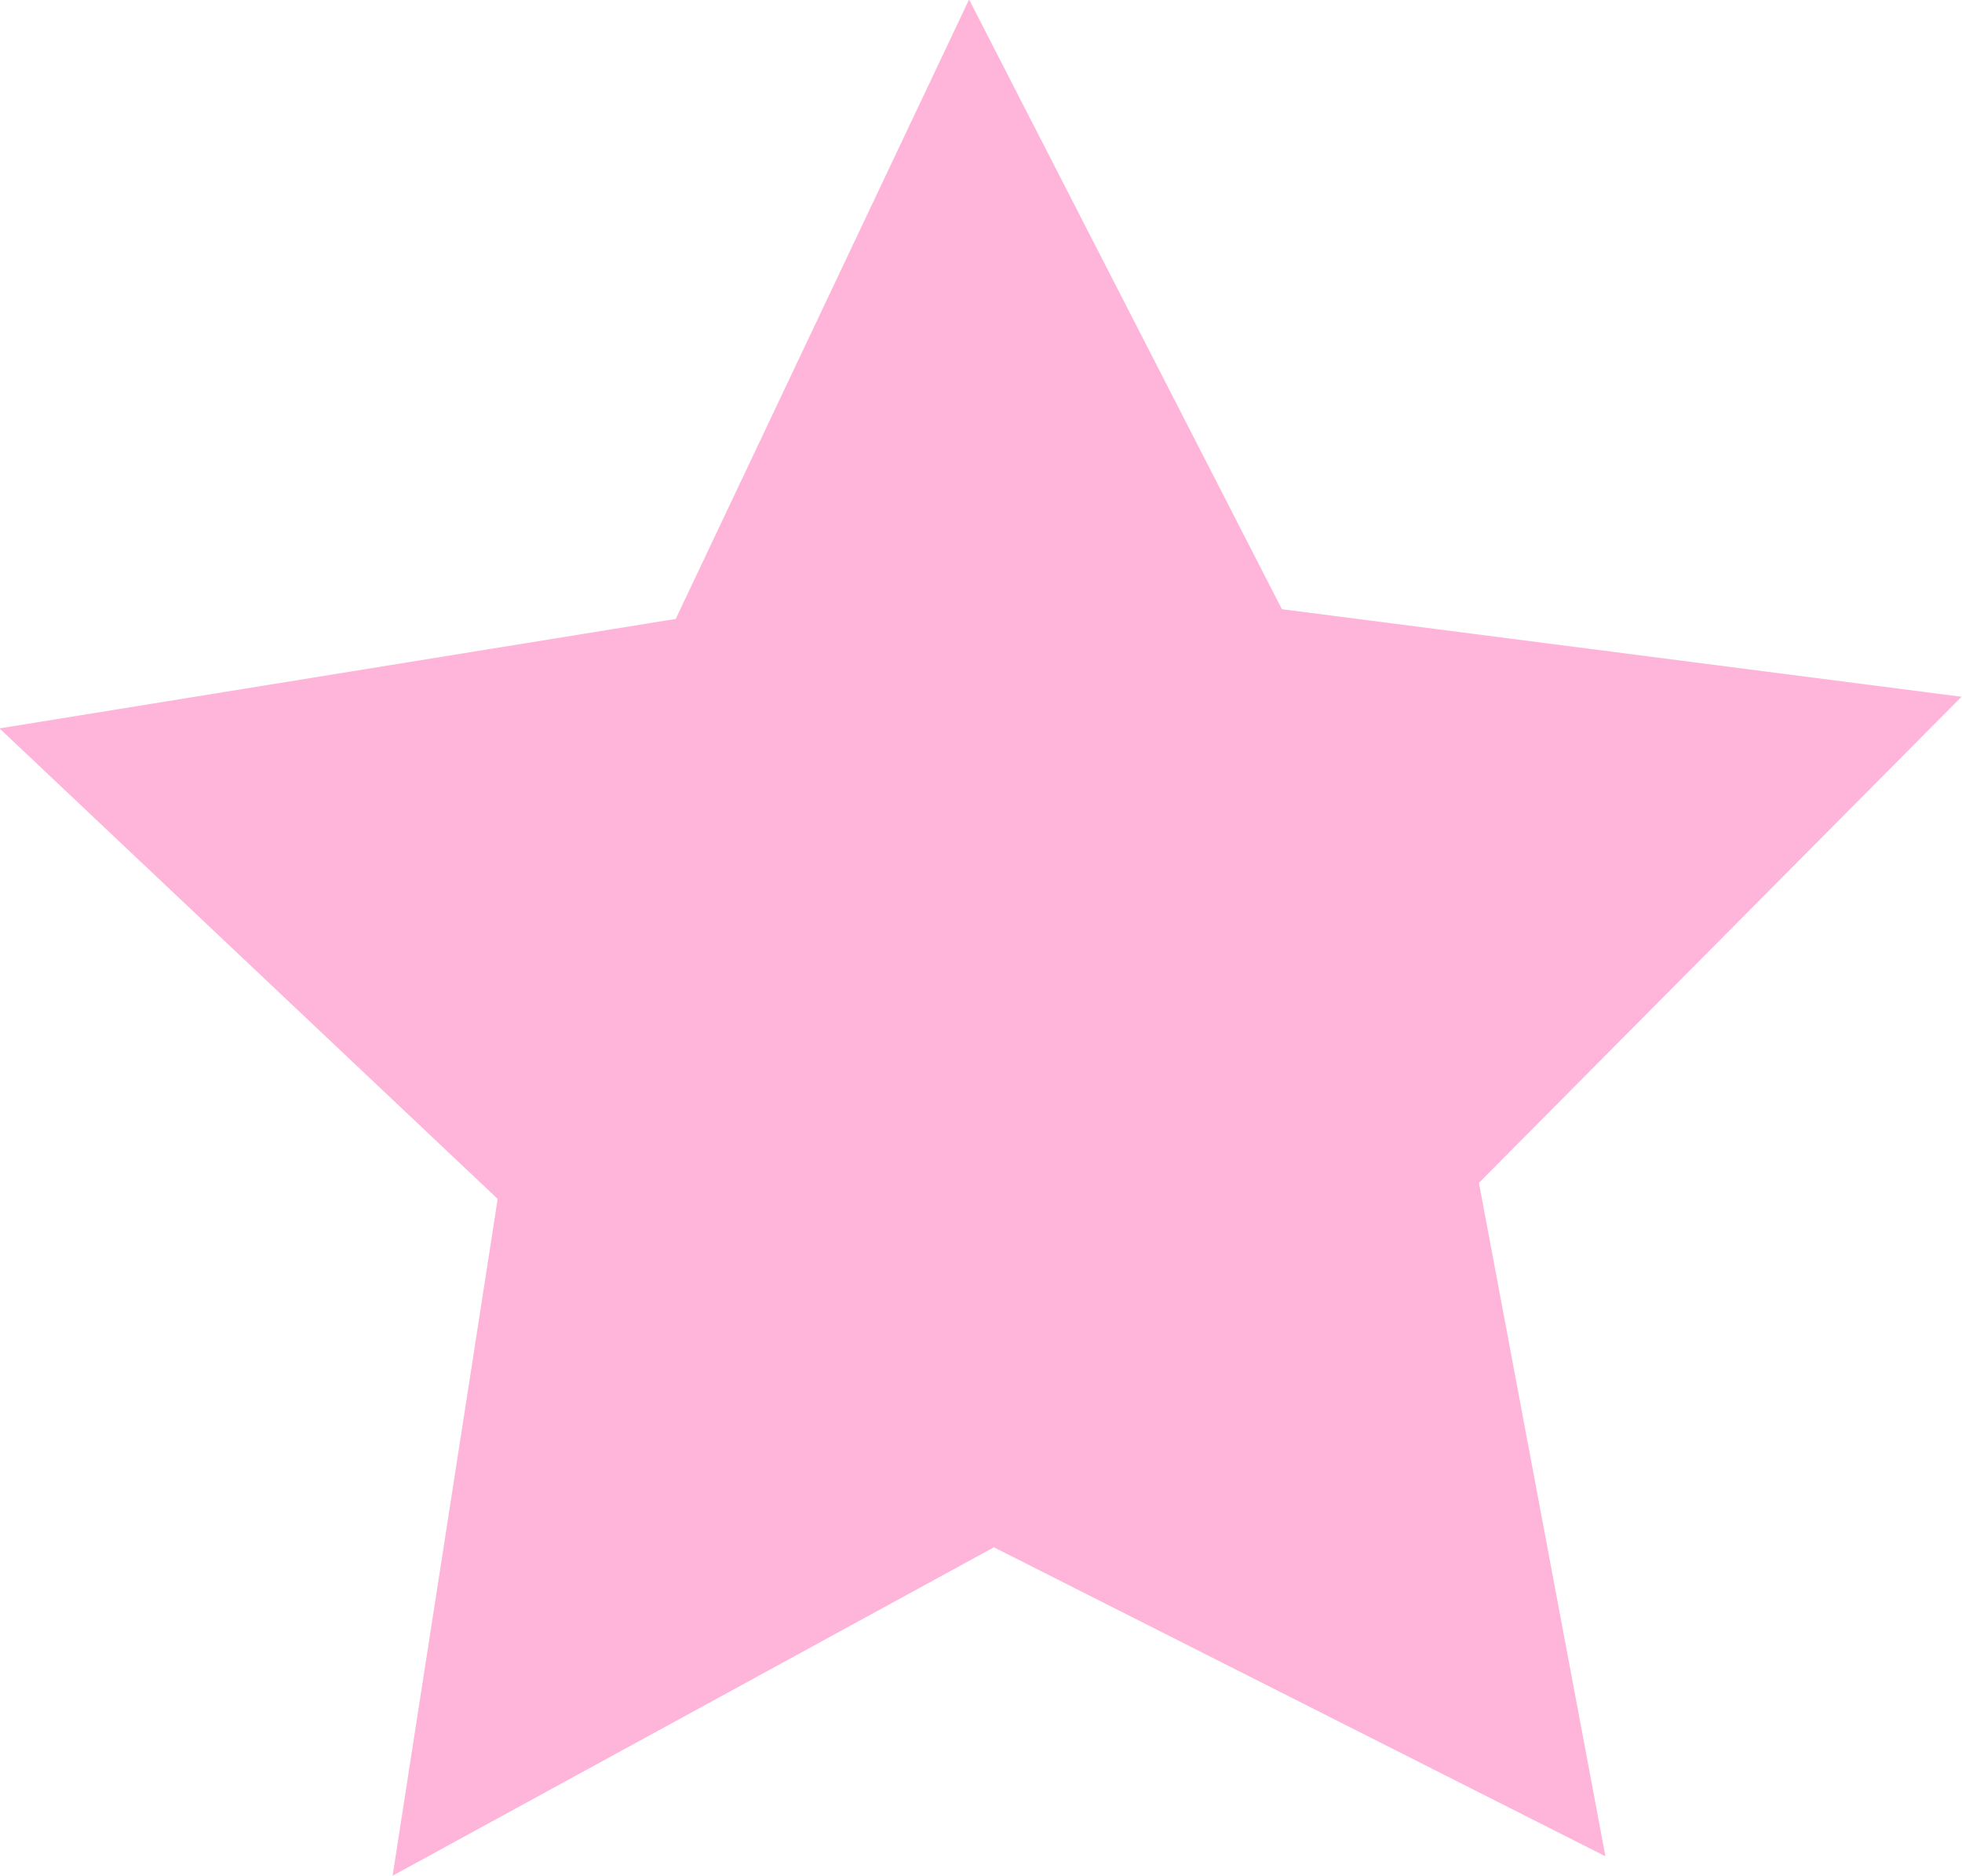 <?xml version="1.0" encoding="UTF-8" standalone="no"?>
<svg
   xmlns:dc="http://purl.org/dc/elements/1.1/"
   xmlns:cc="http://creativecommons.org/ns#"
   xmlns:rdf="http://www.w3.org/1999/02/22-rdf-syntax-ns#"
   xmlns:svg="http://www.w3.org/2000/svg"
   xmlns="http://www.w3.org/2000/svg"
   xmlns:sodipodi="http://sodipodi.sourceforge.net/DTD/sodipodi-0.dtd"
   xmlns:inkscape="http://www.inkscape.org/namespaces/inkscape"
   sodipodi:docname="estrella.svg"
   inkscape:version="1.0 (4035a4f, 2020-05-01)"
   id="svg9747"
   version="1.1"
   viewBox="0 0 4.033 3.855"
   height="3.855mm"
   width="4.033mm">
  <defs
     id="defs9741" />
  <sodipodi:namedview
     inkscape:window-maximized="0"
     inkscape:window-y="0"
     inkscape:window-x="0"
     inkscape:window-height="768"
     inkscape:window-width="1278"
     showgrid="false"
     inkscape:document-rotation="0"
     inkscape:current-layer="layer1"
     inkscape:document-units="mm"
     inkscape:cy="-51.012494"
     inkscape:cx="-67.475489"
     inkscape:zoom="2.8"
     inkscape:pageshadow="2"
     inkscape:pageopacity="0.0"
     borderopacity="1.0"
     bordercolor="#666666"
     pagecolor="#ffffff"
     id="base" />
  <g
     transform="translate(-146.446,-133.404)"
     id="layer1"
     inkscape:groupmode="layer"
     inkscape:label="Capa 1">
    <path
       inkscape:transform-center-y="-0.19244799"
       inkscape:transform-center-x="0.010510364"
       d="m 149.746,137.219 -1.257,-0.635 -1.236,0.675 0.216,-1.391 -1.024,-0.967 1.39,-0.225 0.603,-1.273 0.643,1.253 1.397,0.18 -0.992,0.999 z"
       inkscape:randomized="0"
       inkscape:rounded="0"
       inkscape:flatsided="false"
       sodipodi:arg2="1.5547495"
       sodipodi:arg1="0.92643096"
       sodipodi:r2="1.0601944"
       sodipodi:r1="2.1203887"
       sodipodi:cy="135.52383"
       sodipodi:cx="148.47276"
       sodipodi:sides="5"
       id="path10312"
       style="fill:#ffb4d9;stroke:#907aa9;stroke-width:0;stroke-linejoin:round;fill-opacity:1"
       sodipodi:type="star" />
  </g>
</svg>
